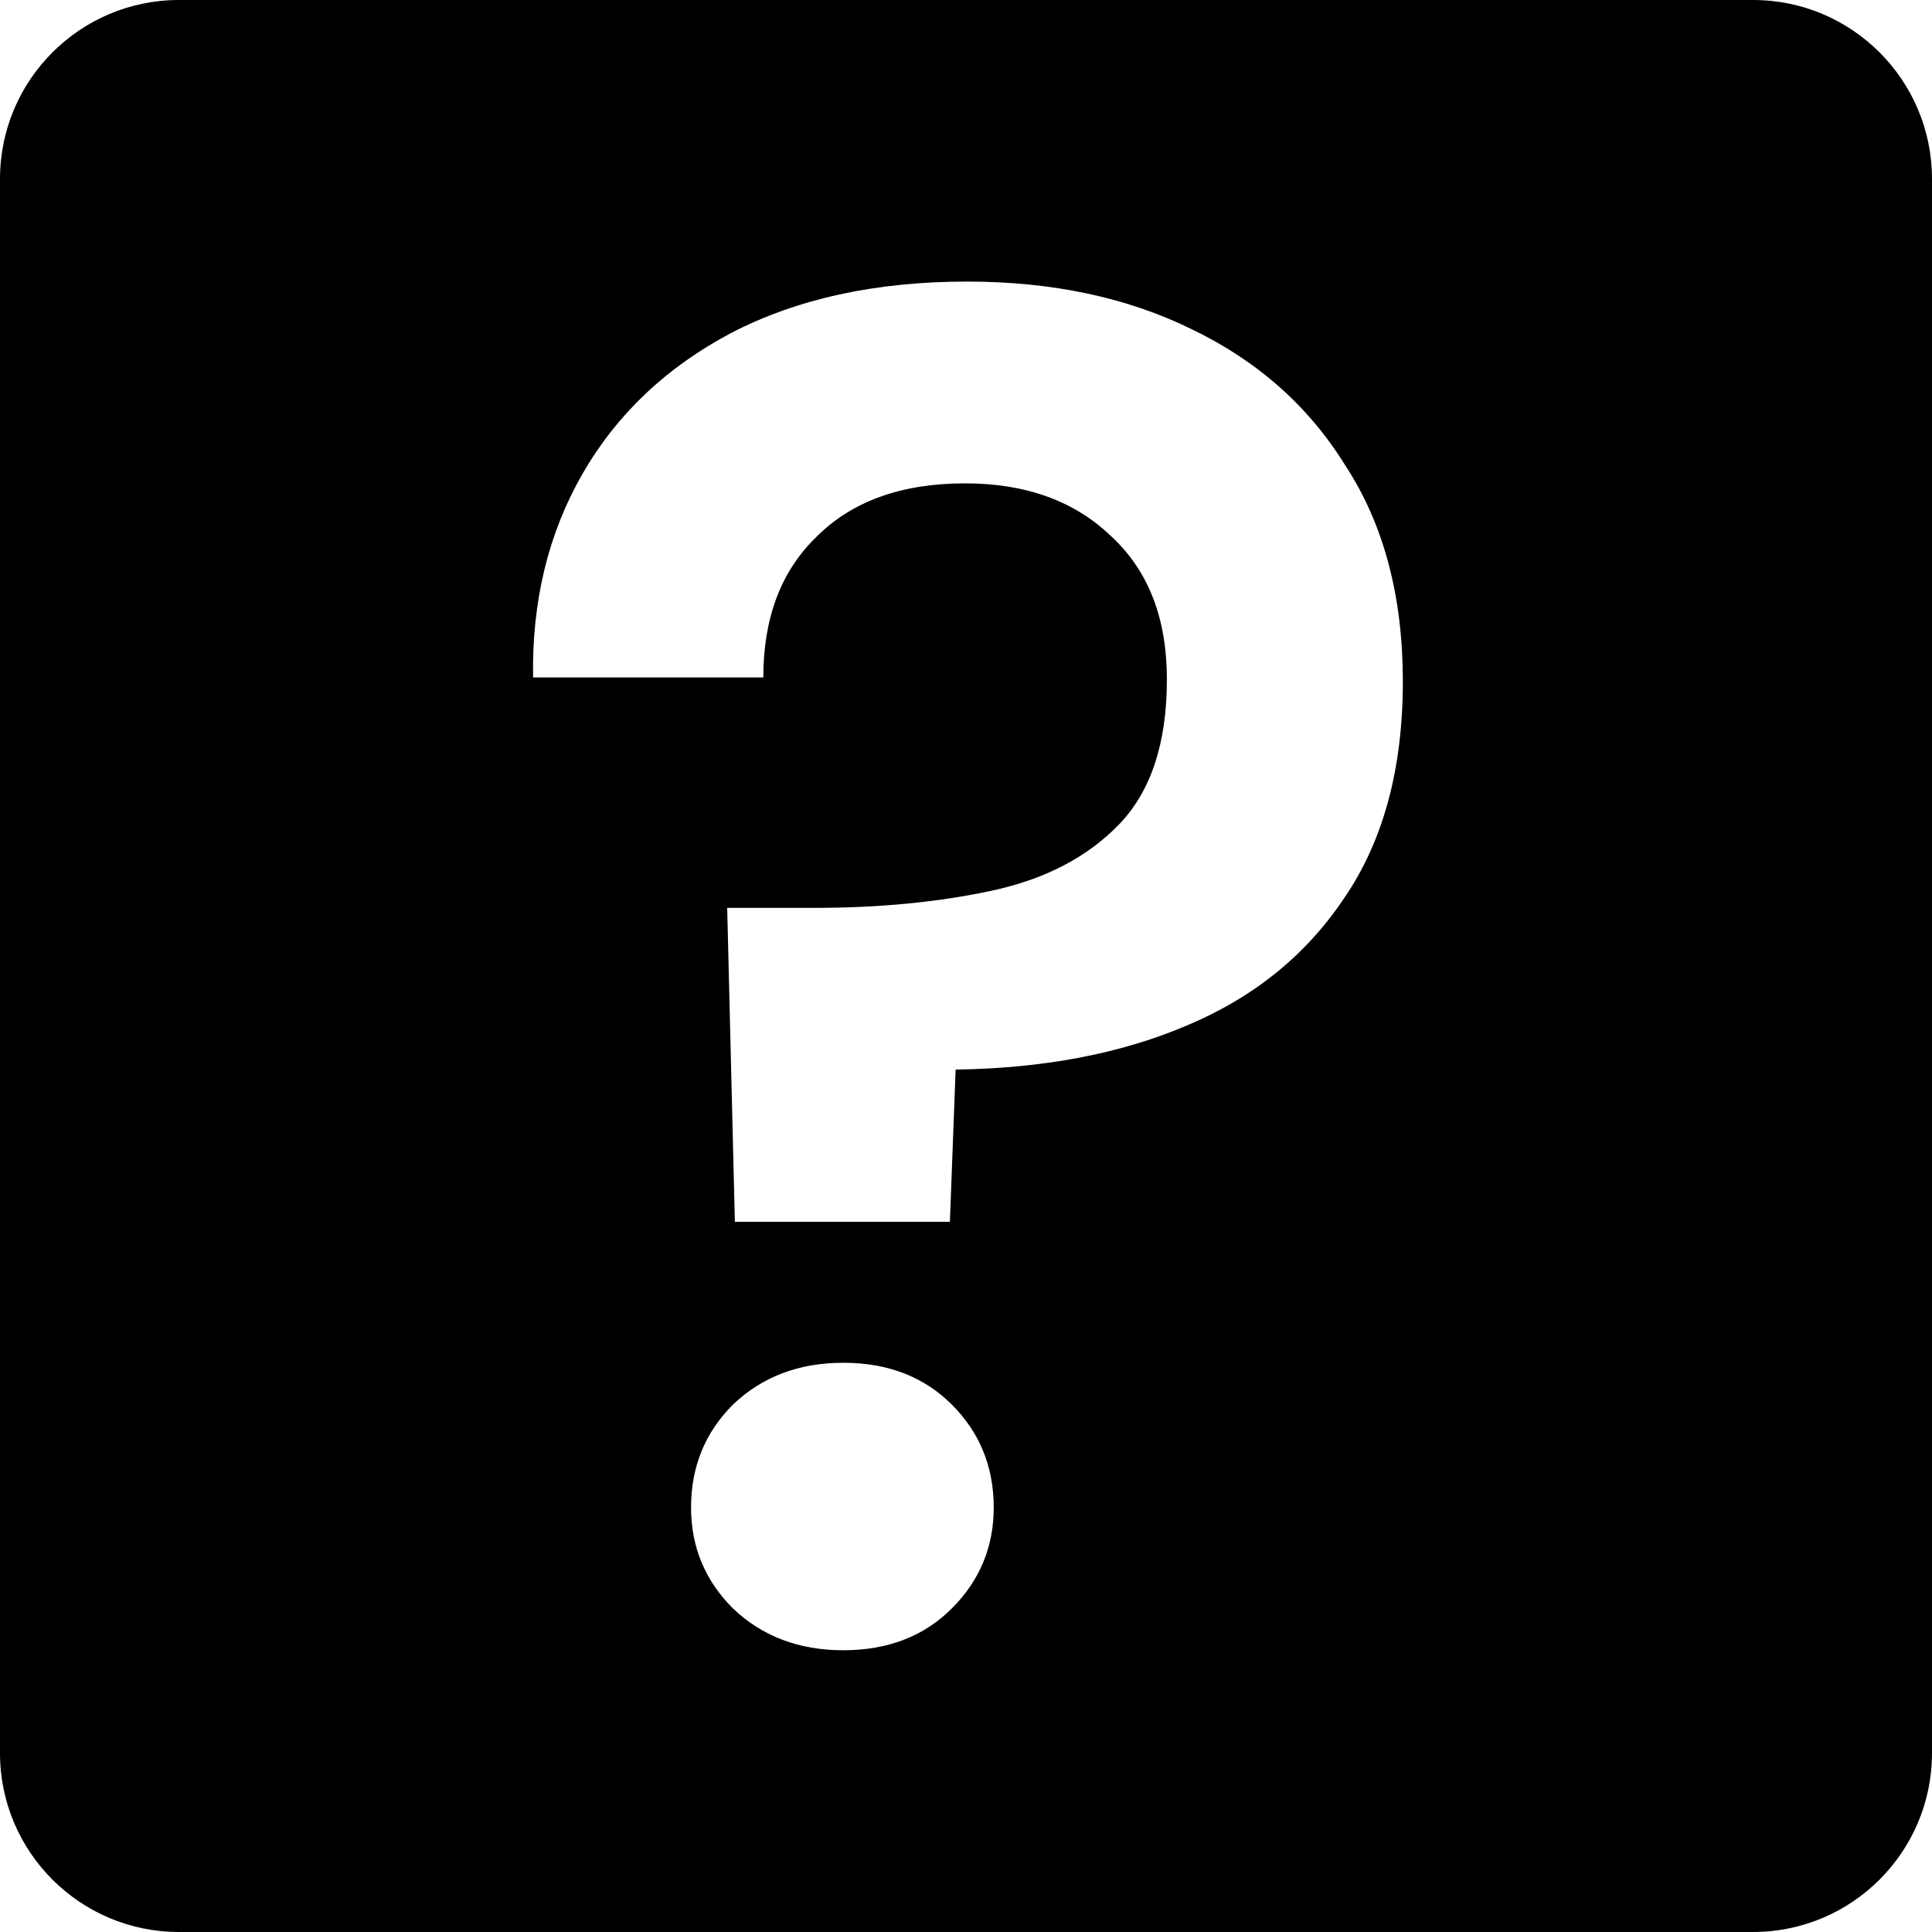 <svg version="1.2" xmlns="http://www.w3.org/2000/svg" viewBox="0 0 1080 1080" width="1080" height="1080">
	<title>New Project</title>
	<style>
		.s0 { fill: #000000 } 
	</style>
	<path id="Background" fill-rule="evenodd" class="s0" d="m100 0h880c55.2 0 100 44.8 100 100v880c0 55.2-44.8 100-100 100h-880c-55.2 0-100-44.8-100-100v-880c0-55.2 44.8-100 100-100zm434.2 597.9q73.4-1 128.7-24.4 56.4-23.5 88.4-71.3 32.9-47.9 32.9-121.3 0-71.3-31.9-120.3-30.8-50-86.2-76.6-54.2-26.6-125.5-26.6-76.6 0-132 28.8-54.2 28.7-83 78.7-28.7 50-27.6 113.8h128.7q0-50 29.8-78.7 29.8-29.8 83-29.8 51.1 0 81.9 29.8 30.9 28.7 30.9 79.8 0 53.2-26.6 80.9-26.6 27.6-71.3 37.2-44.7 9.6-98.9 9.6h-49l4.3 175.5h120.2zm-2.1 301.2q23.4-23.4 23.4-56.4 0-34.1-23.4-57.5-23.4-23.4-60.7-23.4-37.2 0-61.7 23.4-23.4 23.4-23.4 57.5 0 33 23.4 56.4 24.5 23.4 61.7 23.4 37.3 0 60.7-23.4z"/>
</svg>